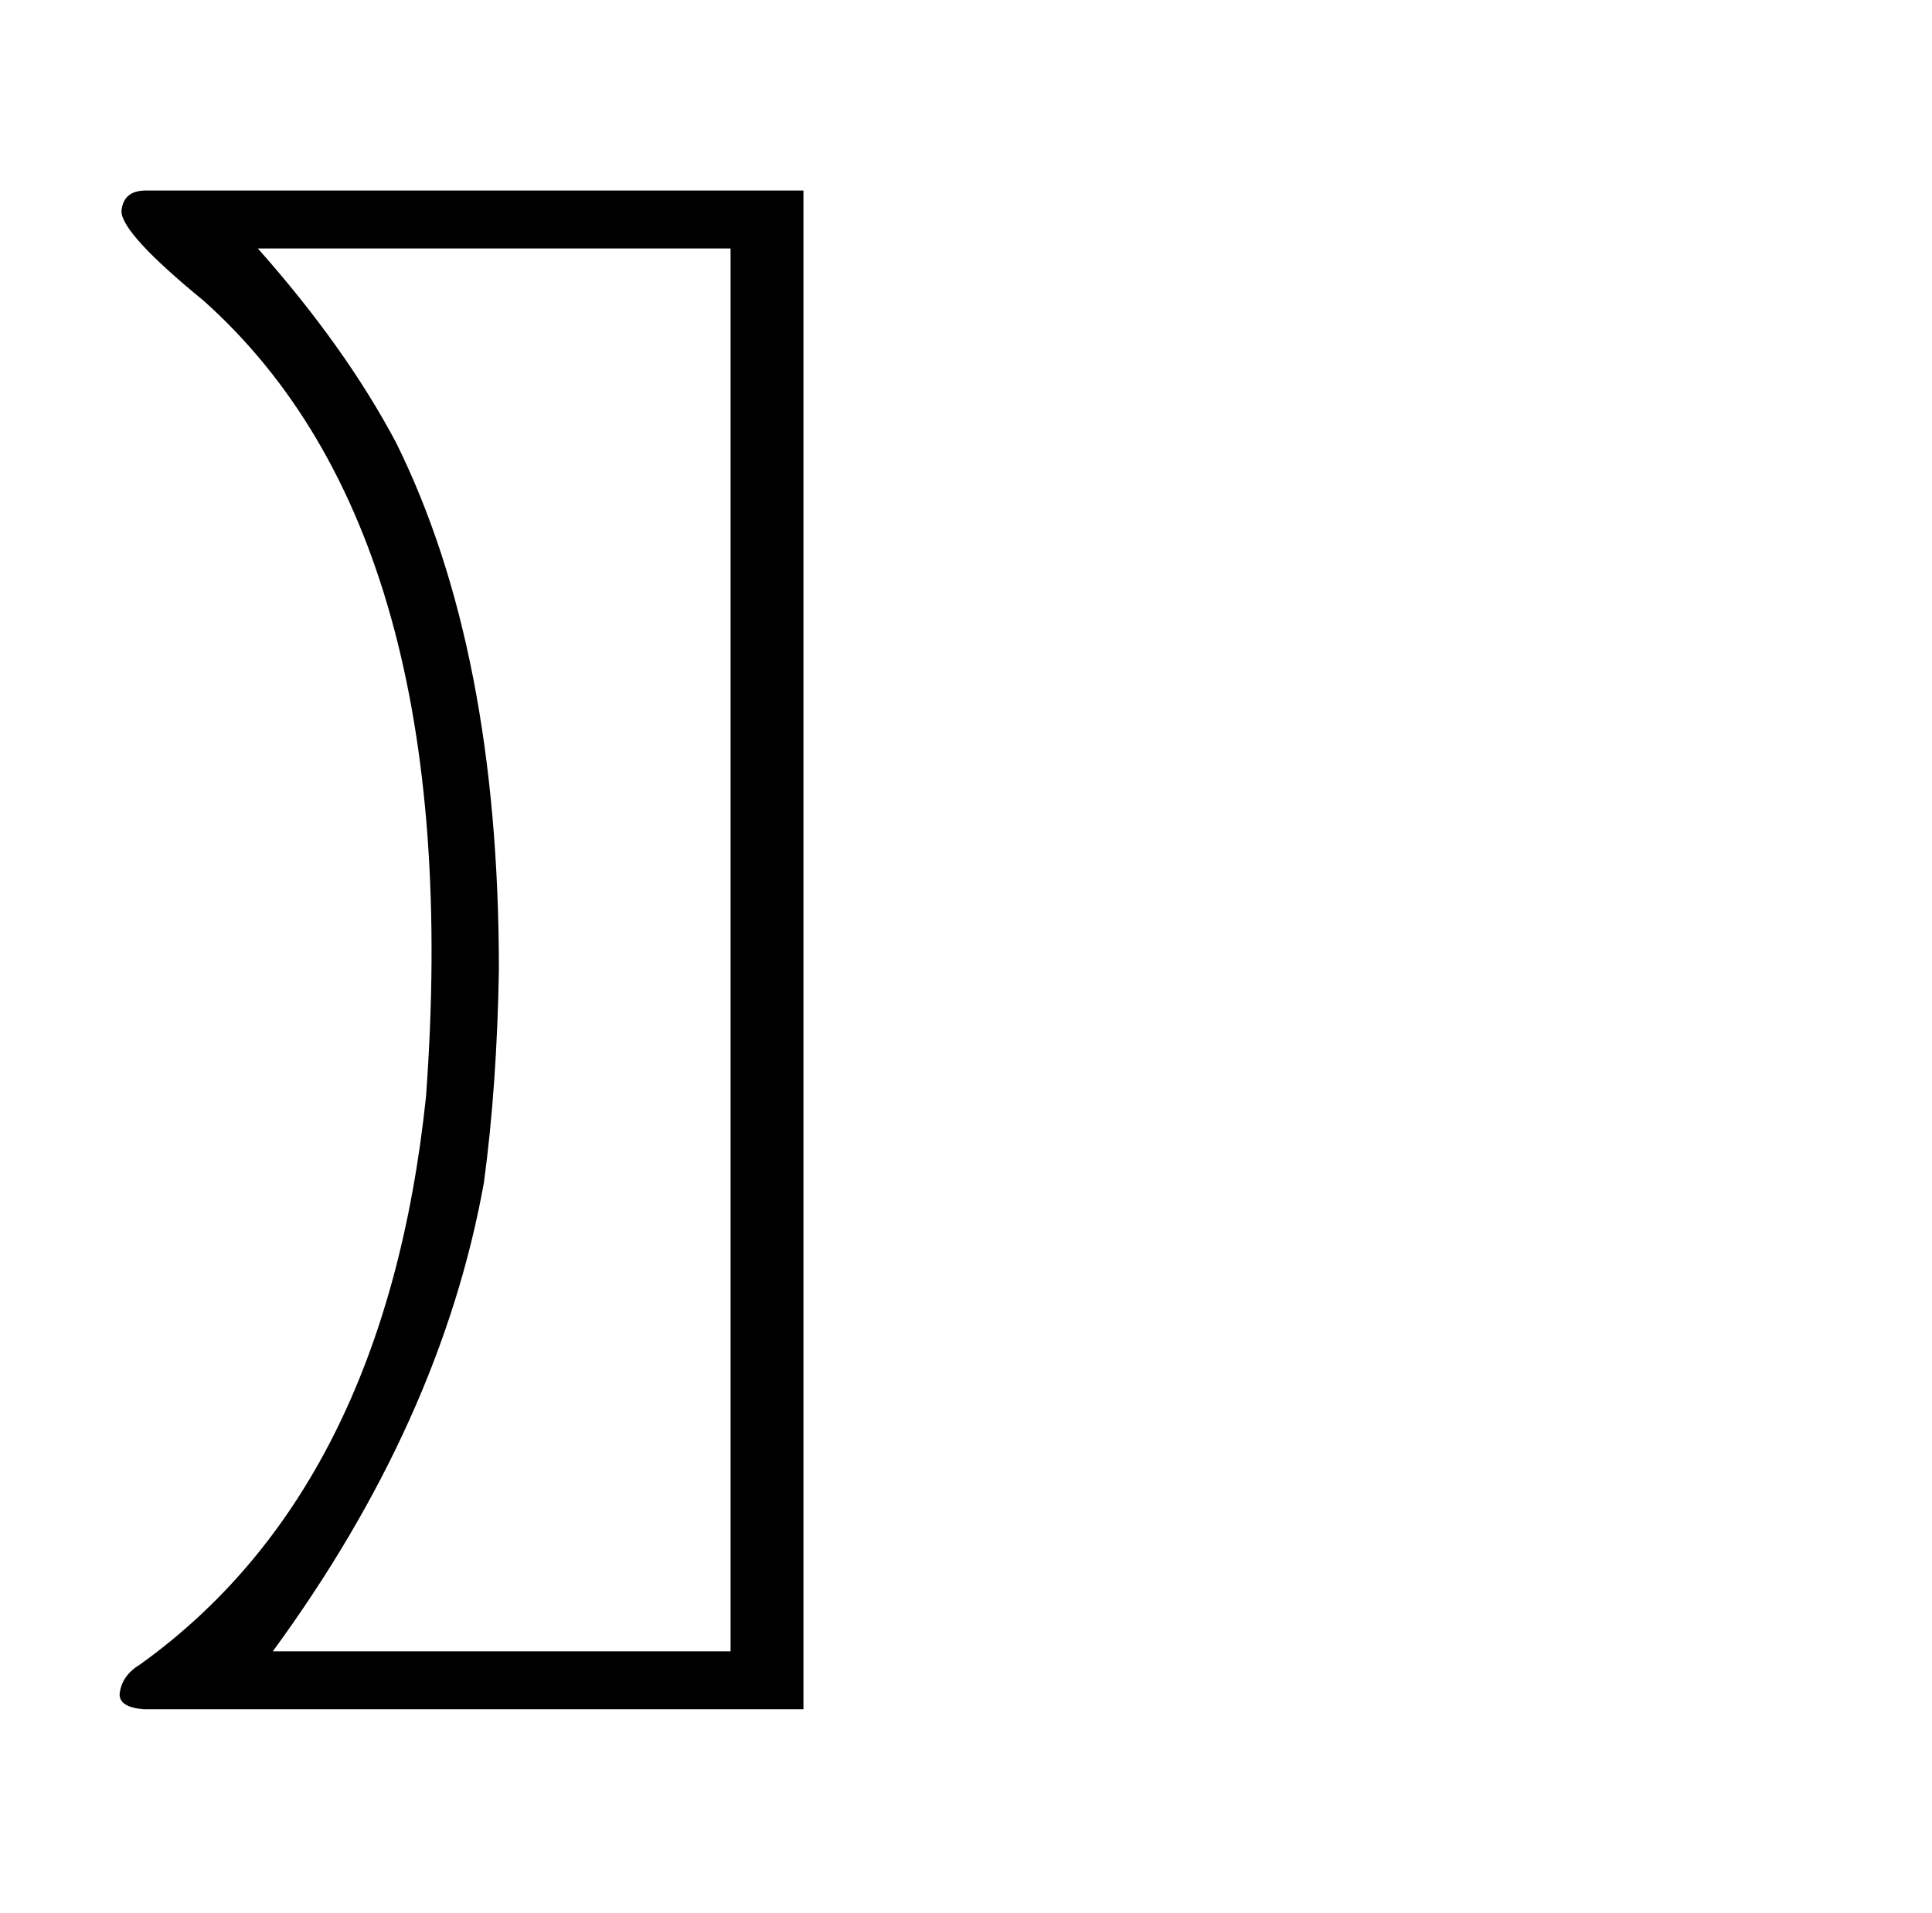 <?xml version="1.0" standalone="no"?>
<!DOCTYPE svg PUBLIC "-//W3C//DTD SVG 1.1//EN" "http://www.w3.org/Graphics/SVG/1.1/DTD/svg11.dtd" >
<svg xmlns="http://www.w3.org/2000/svg" xmlns:xlink="http://www.w3.org/1999/xlink" version="1.1" viewBox="-10 0 1034 1024">
  <g transform="matrix(1 0 0 -1 0 820)">
   <path fill="currentColor"
d="M420 -95v813h-352q-12 0 -13 -11q0 -12 44 -48q141 -126 119 -426q-22 -210 -153 -304q-10 -6 -11 -16q0 -7 13 -8h353zM381 -64h-245q90 123 113 251q7 52 8 114q0 171 -55 282q-27 51 -74 104h253v-751z" />
  </g>

</svg>
